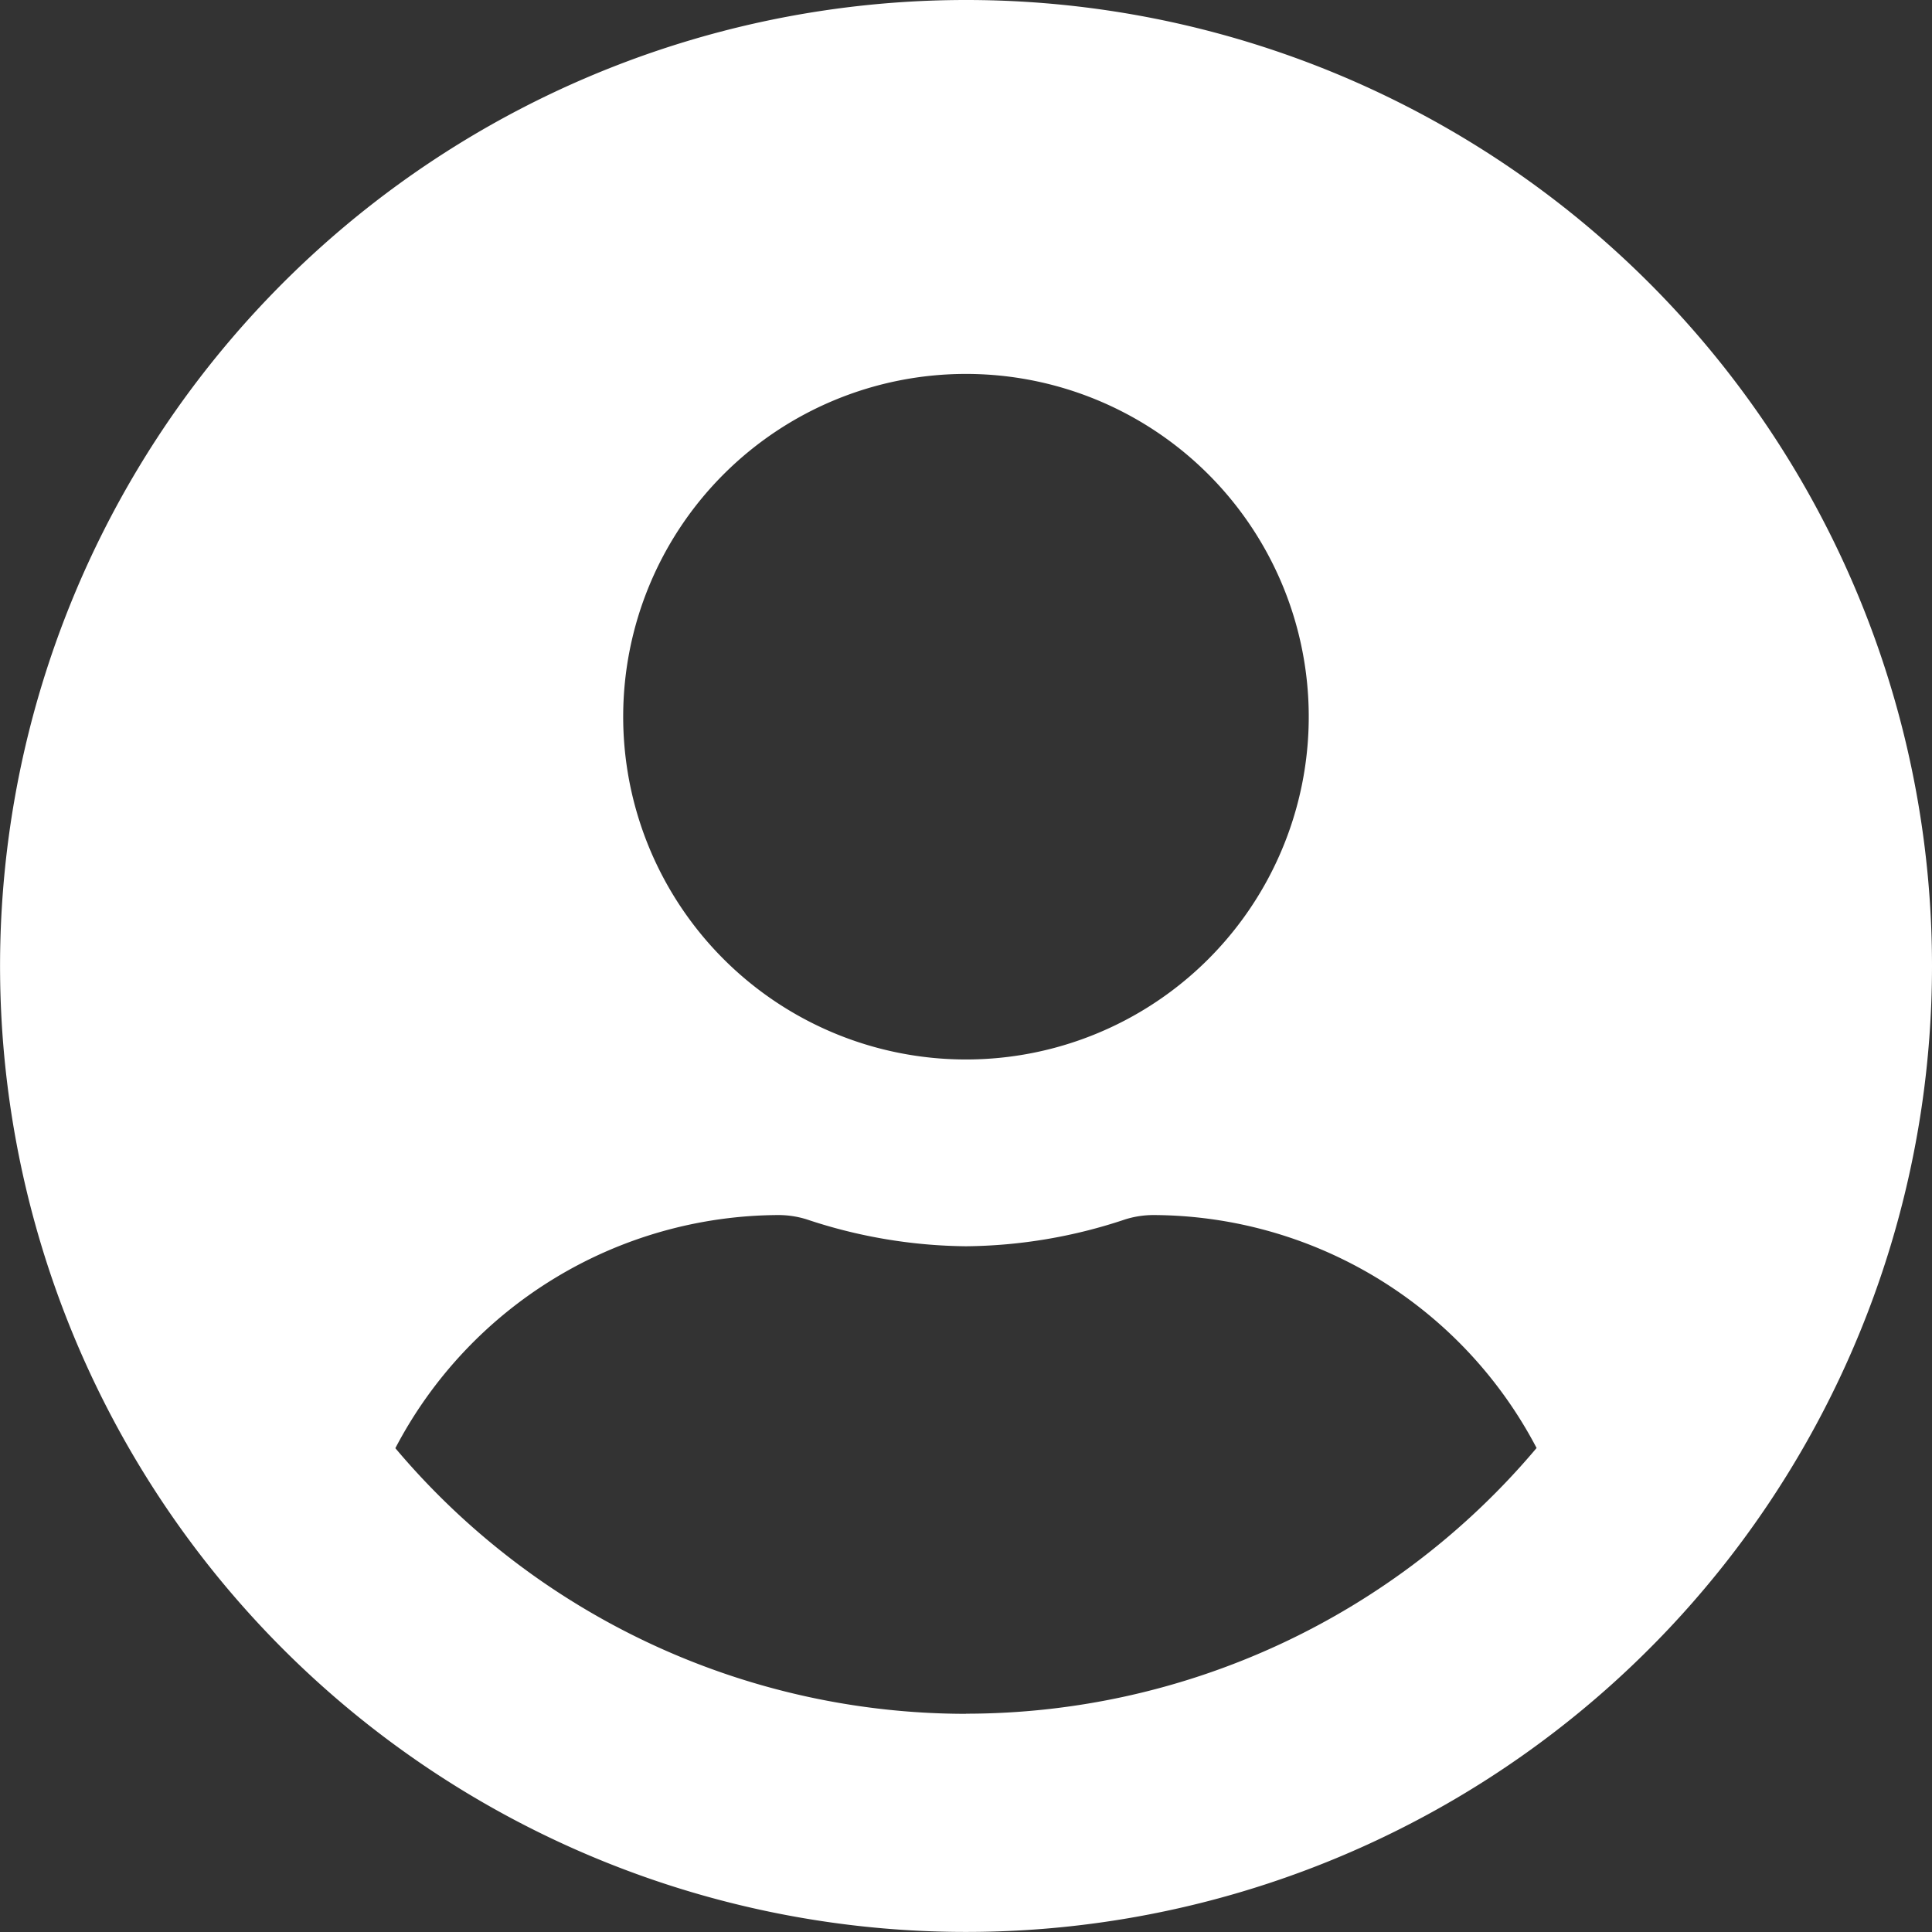 <svg xmlns="http://www.w3.org/2000/svg" width="31.383" height="31.383" viewBox="0 0 31.383 31.383">
  <rect x="0" y="0" width="31.383" height="31.383" fill="#333333" stroke="none"/>
  <path id="user_white" d="M15.691.563A15.691,15.691,0,1,0,31.383,16.254,15.689,15.689,0,0,0,15.691.563Zm0,6.074A5.568,5.568,0,1,1,10.123,12.2,5.568,5.568,0,0,1,15.691,6.637Zm0,21.765a12.125,12.125,0,0,1-9.269-4.315A7.054,7.054,0,0,1,12.654,20.3a1.548,1.548,0,0,1,.449.07,8.377,8.377,0,0,0,2.588.437,8.345,8.345,0,0,0,2.588-.437,1.548,1.548,0,0,1,.449-.07,7.054,7.054,0,0,1,6.232,3.784A12.125,12.125,0,0,1,15.691,28.4Z" transform="translate(0 -0.563)" fill="#fff"/>
</svg>
